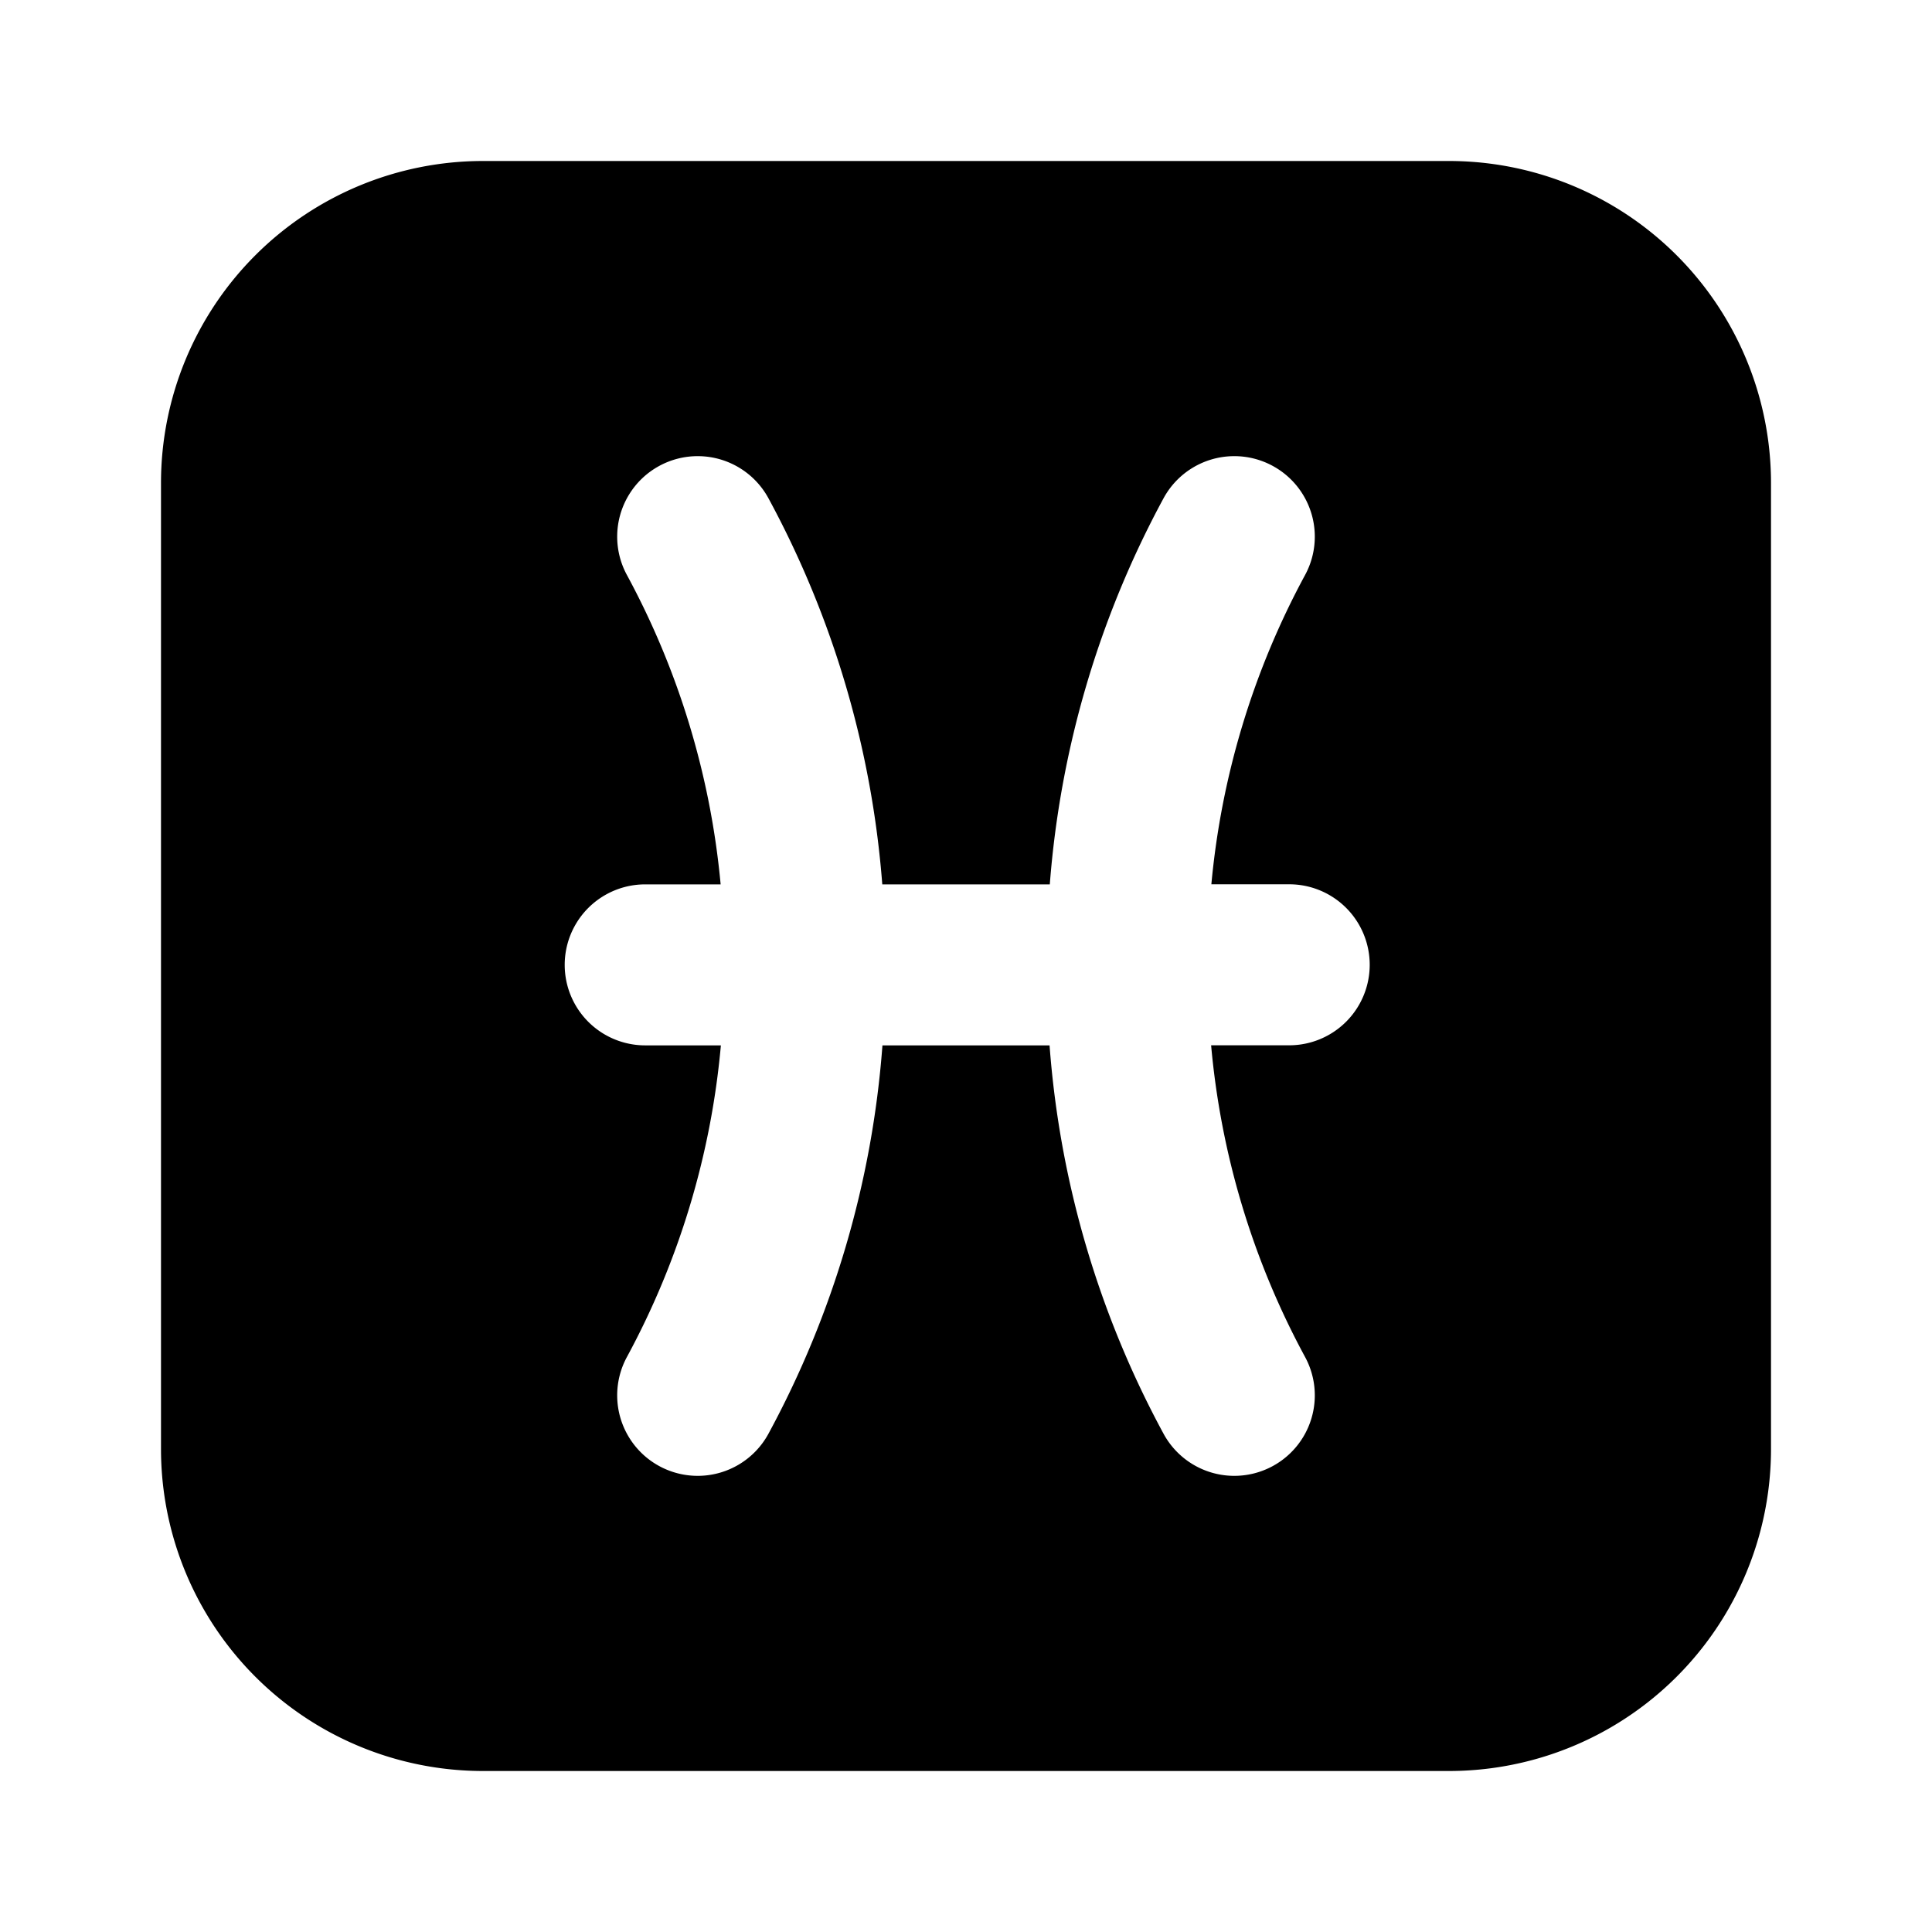 <svg xmlns="http://www.w3.org/2000/svg" width="3em" height="3em" viewBox="0 0 24 24"><g fill="none" fill-rule="evenodd"><path d="m12.594 23.258l-.012.002l-.071.035l-.02.004l-.014-.004l-.071-.036q-.016-.004-.024.006l-.004.01l-.017.428l.005.02l.01.013l.104.074l.015.004l.012-.004l.104-.074l.012-.016l.004-.017l-.017-.427q-.004-.016-.016-.018m.264-.113l-.014.002l-.184.093l-.01.01l-.003.011l.018.43l.005.012l.008.008l.201.092q.019.005.029-.008l.004-.014l-.034-.614q-.005-.019-.02-.022m-.715.002a.02.02 0 0 0-.027.006l-.006.014l-.034.614q.001.018.017.024l.015-.002l.201-.093l.01-.008l.003-.011l.018-.43l-.003-.012l-.01-.01z"/><path fill="currentColor" d="M6 2a4 4 0 0 0-4 4v12a4 4 0 0 0 4 4h12a4 4 0 0 0 4-4V6a4 4 0 0 0-4-4zm1.79 14.853a1 1 0 0 0 1.754.961a12 12 0 0 0 1.418-4.828h2.076a12 12 0 0 0 1.418 4.828a1 1 0 1 0 1.754-.961a10 10 0 0 1-1.165-3.868h.97a1 1 0 0 0 0-2h-.967a10 10 0 0 1 1.162-3.838a1 1 0 1 0-1.754-.961a12 12 0 0 0-1.415 4.8H10.96a12 12 0 0 0-1.416-4.8a1 1 0 1 0-1.754.961a10 10 0 0 1 1.162 3.839h-.937a1 1 0 1 0 0 2h.94a10 10 0 0 1-1.165 3.867"/></g></svg>